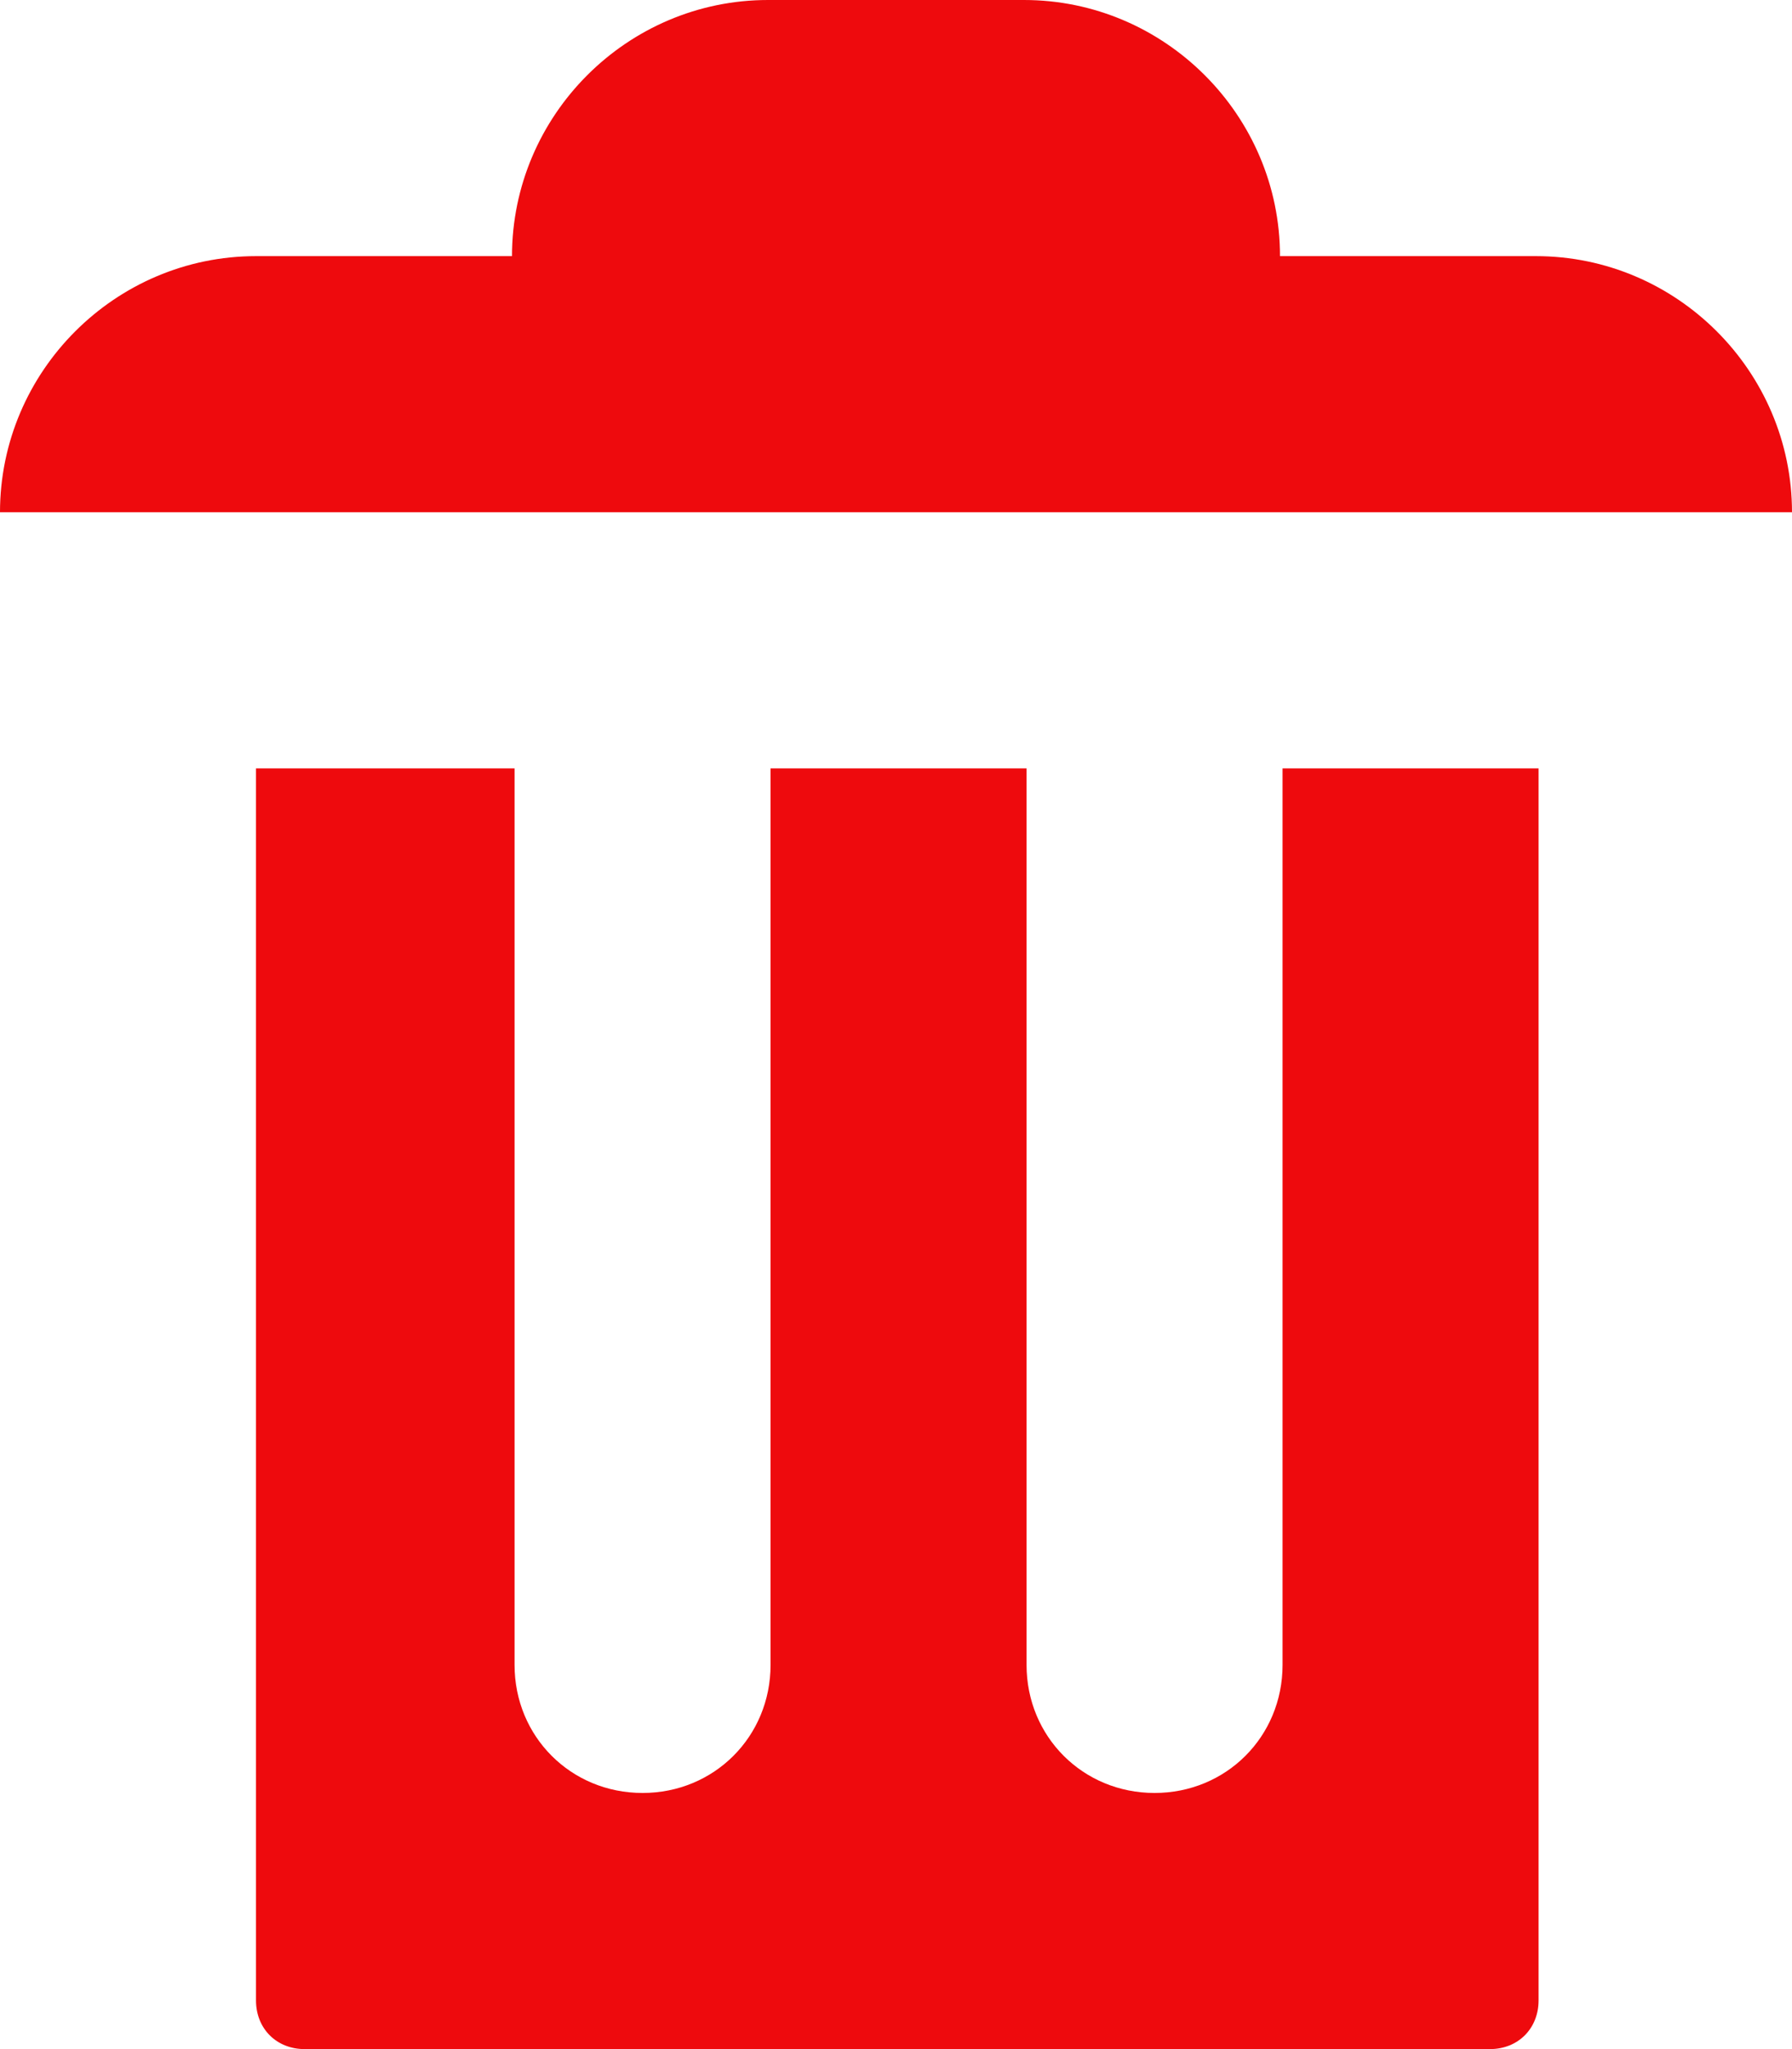 <svg height="16" viewBox="0 0 14 16" width="14" xmlns="http://www.w3.org/2000/svg"><path d="m6 0c-1.1 0-2 .9-2 2h-2c-1.1 0-2 .9-2 2h14c0-1.1-.9-2-2-2h-2c0-1.1-.9-2-2-2zm-4 6v9.62c0 .22.16.38.38.38h9.26c.22 0 .38-.16.38-.38v-9.62h-2v7c0 .56-.44 1-1 1s-1-.44-1-1v-7h-2v7c0 .56-.44 1-1 1s-1-.44-1-1v-7h-2z" fill="#ee0a0d"/></svg>